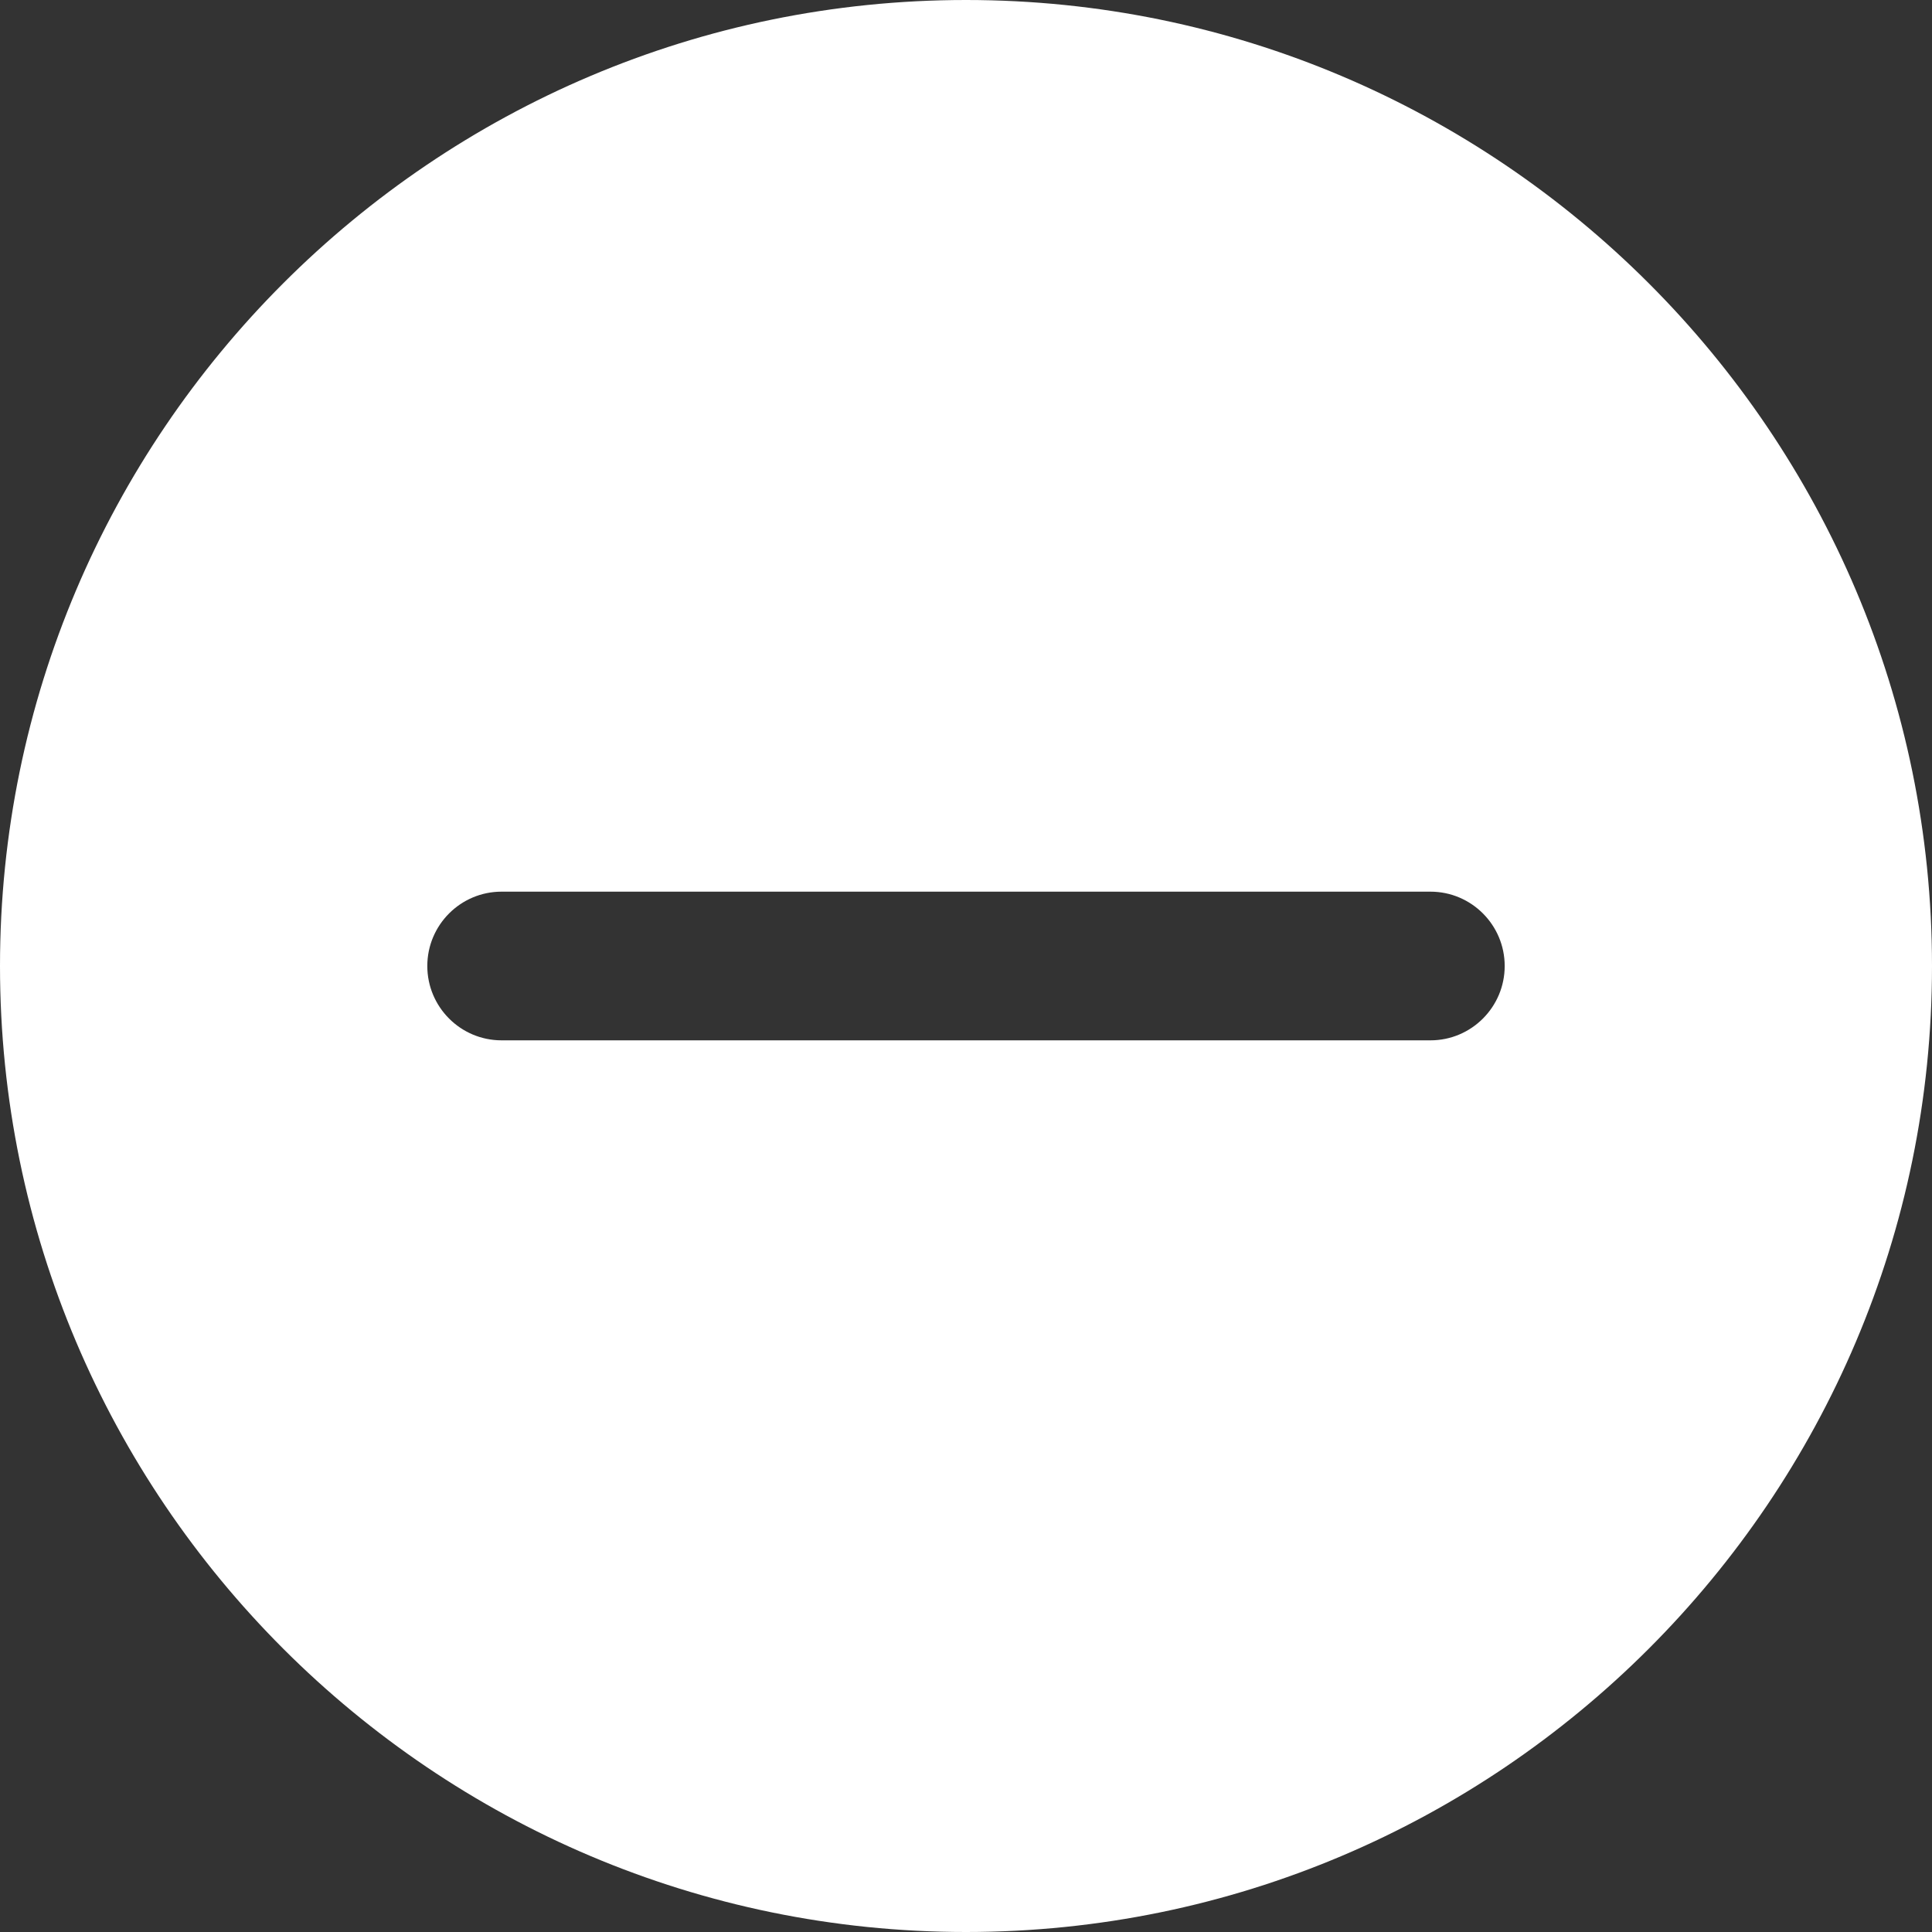 <svg width="23" height="23" viewBox="0 0 23 23" fill="none" xmlns="http://www.w3.org/2000/svg">
<rect x="0" y="0" width="23" height="23" fill="#333333" stroke="none"/>
<path fill-rule="evenodd" clip-rule="evenodd" d="M0 11.5C0 5.159 5.159 0 11.5 0C17.841 0 23 5.159 23 11.5C23 17.841 17.841 23 11.5 23C5.159 23 0 17.841 0 11.5ZM5.087 11.5C5.087 11.988 5.483 12.385 5.971 12.385H17.029C17.517 12.385 17.913 11.988 17.913 11.5C17.913 11.012 17.517 10.615 17.029 10.615H5.971C5.483 10.615 5.087 11.012 5.087 11.5Z" fill="white"/>
</svg>
